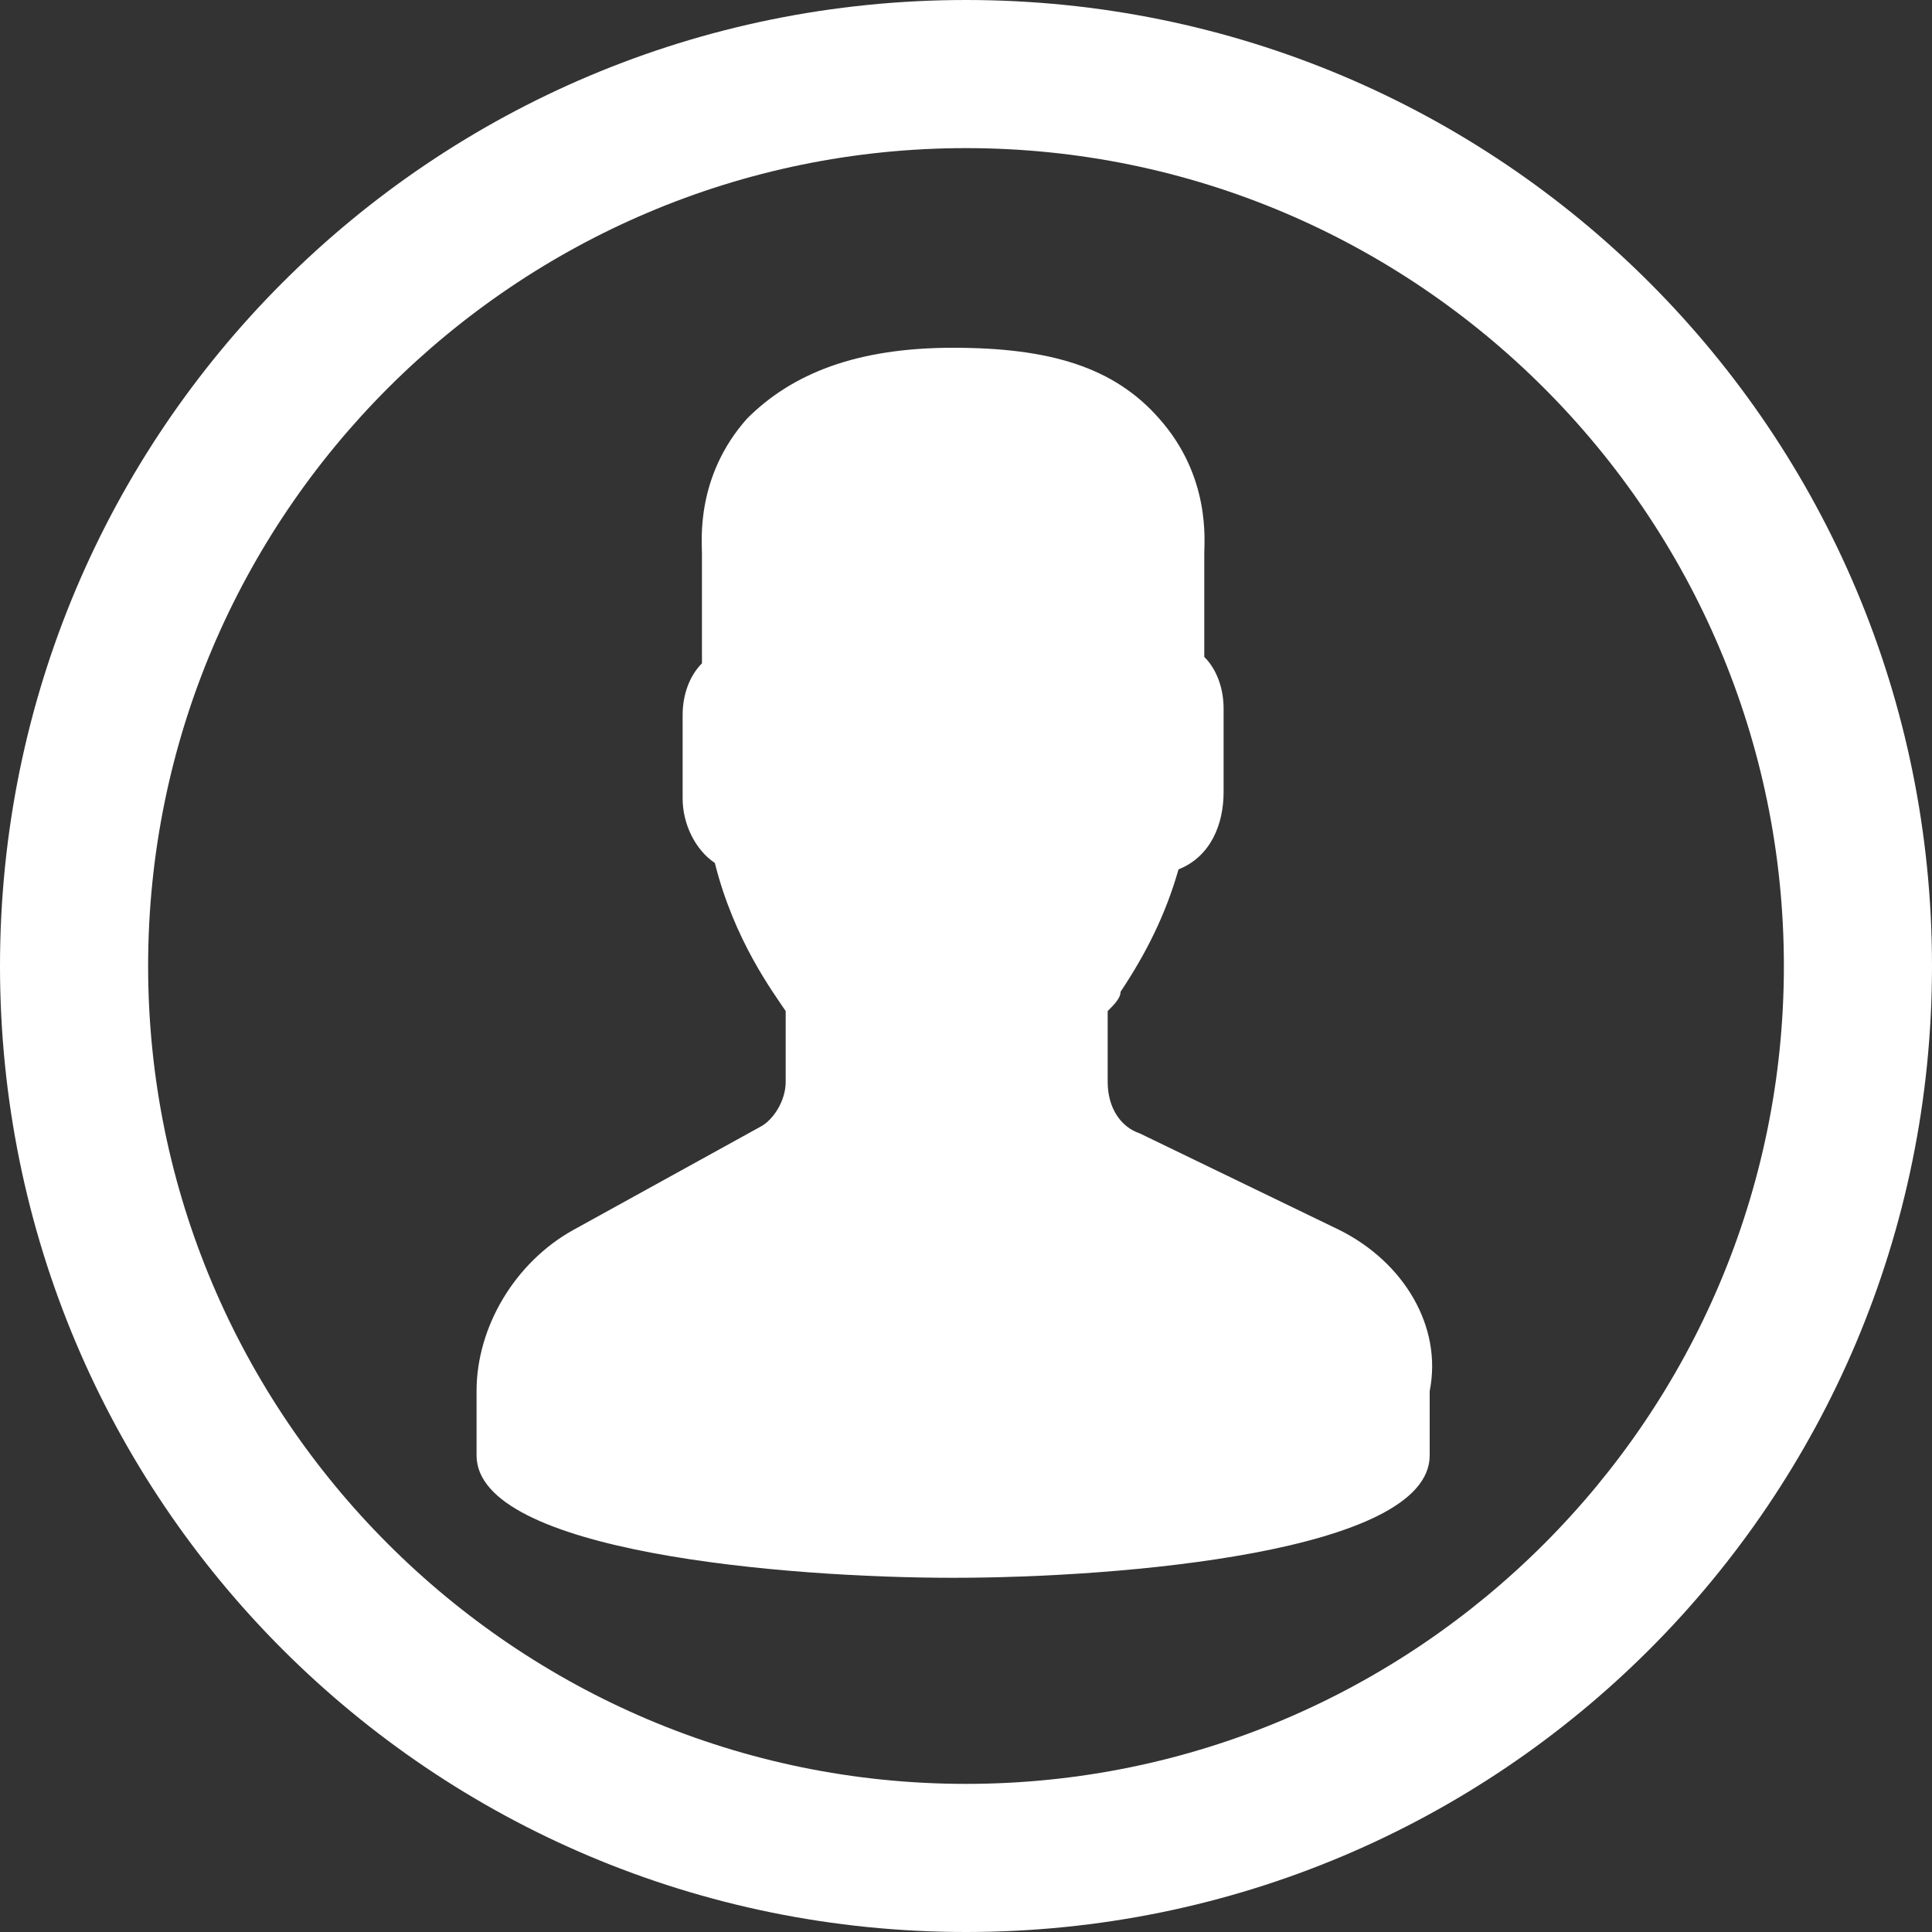 <?xml version="1.0" encoding="utf-8"?>
<!-- Generator: Adobe Illustrator 22.1.0, SVG Export Plug-In . SVG Version: 6.00 Build 0)  -->
<svg version="1.1" id="Layer_1" xmlns="http://www.w3.org/2000/svg" xmlns:xlink="http://www.w3.org/1999/xlink" x="0px" y="0px"
	 viewBox="0 0 30 30" style="enable-background:new 0 0 30 30;" xml:space="preserve">
<rect x="0" y="0" width="30" height="30" fill="#333333" stroke="none"/>
<style type="text/css">
	.st0{fill:#FFFFFF;}
</style>
<path id="Union_1" class="st0" d="M0,15C0,6.7,6.7,0,15,0s15,6.7,15,15s-6.7,15-15,15C6.7,30,0,23.3,0,15C0,15,0,15,0,15z M2.3,15
	C2.3,22,8,27.7,15,27.7S27.7,22,27.7,15S22,2.3,15,2.3C8,2.3,2.3,8,2.3,15C2.3,15,2.3,15,2.3,15z M20.8,19.1l-3.1-1.5
	c-0.3-0.1-0.5-0.4-0.5-0.8v-1.1c0.1-0.1,0.2-0.2,0.2-0.3c0.4-0.6,0.7-1.2,0.9-1.9c0.5-0.2,0.7-0.7,0.7-1.2v-1.3
	c0-0.3-0.1-0.6-0.3-0.8V8.6c0-0.2,0.1-1.2-0.7-2.1c-0.7-0.8-1.7-1.1-3.2-1.1s-2.5,0.4-3.2,1.1c-0.8,0.9-0.7,1.9-0.7,2.1v1.7
	c-0.2,0.2-0.3,0.5-0.3,0.8v1.3c0,0.4,0.2,0.8,0.5,1c0.3,1.2,0.9,2,1.1,2.3v1.1c0,0.3-0.2,0.6-0.4,0.7l-2.9,1.6
	c-0.9,0.5-1.5,1.5-1.5,2.5v1c0,1.5,4.8,1.9,7.4,1.9s7.4-0.4,7.4-1.9v-1C22.4,20.6,21.8,19.6,20.8,19.1z"/>
</svg>
